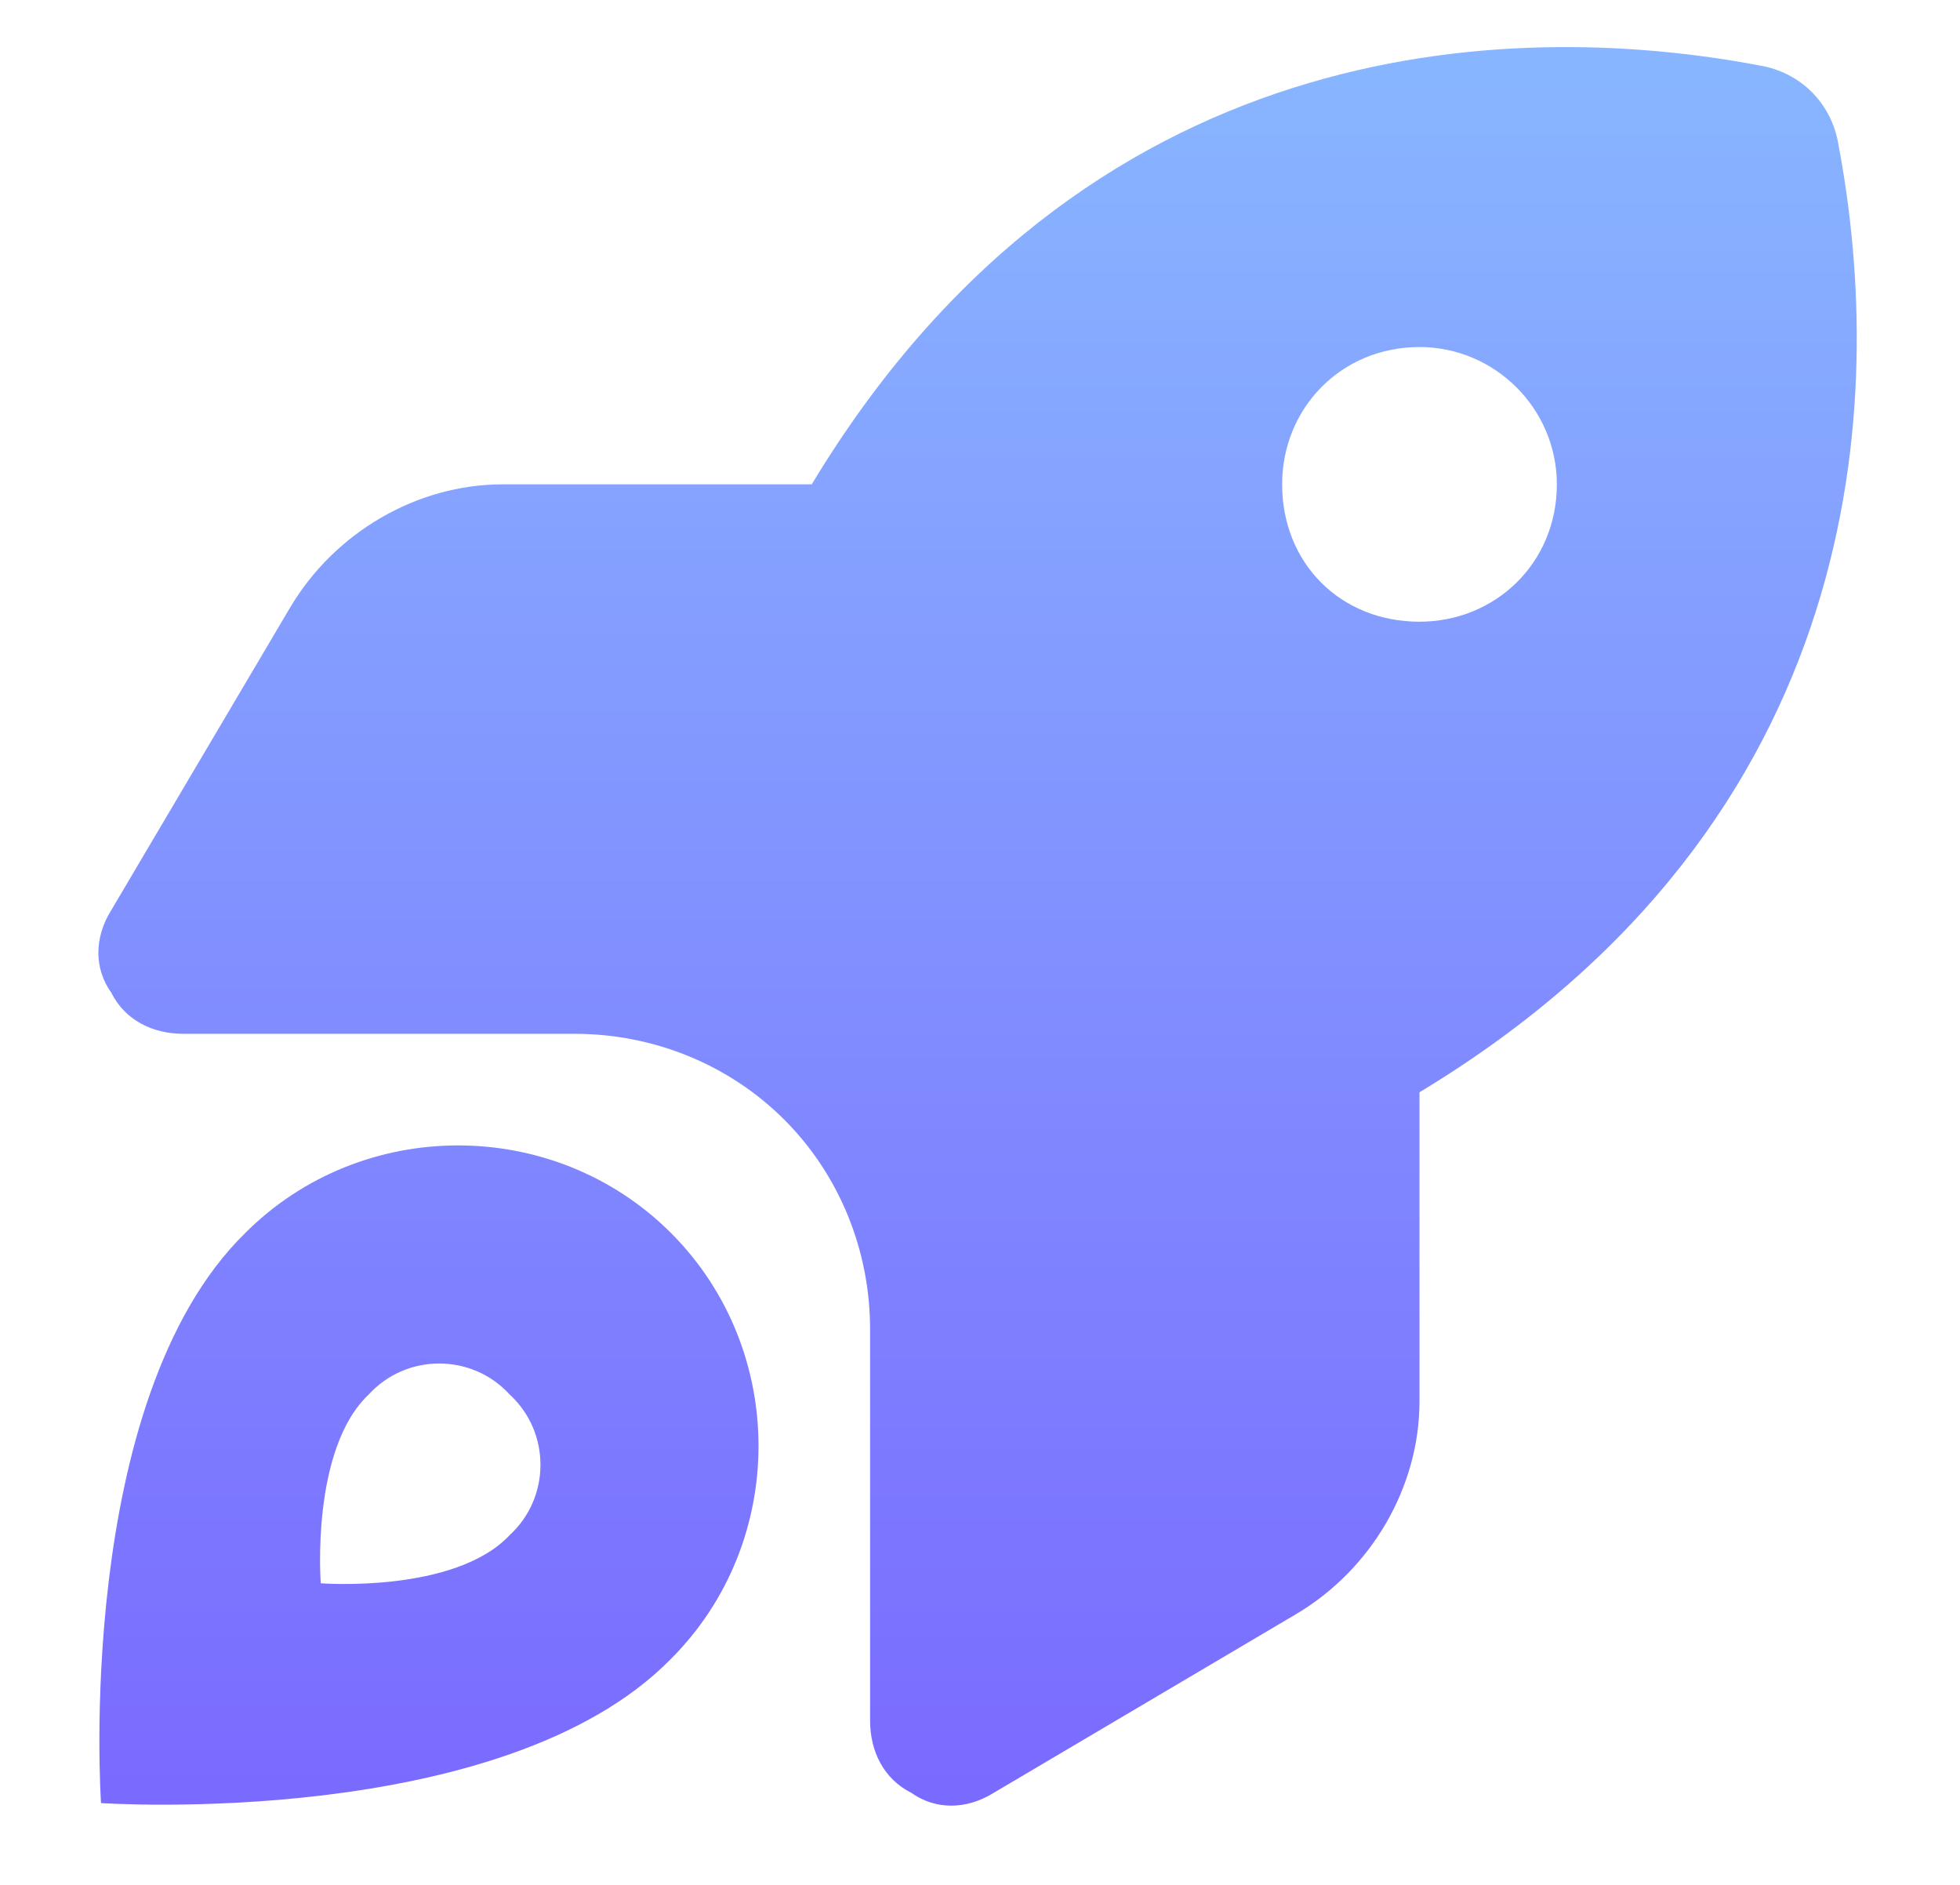 <svg width="26" height="25" viewBox="0 0 26 25" fill="none" xmlns="http://www.w3.org/2000/svg">
<path d="M6.669 6.424H10.768C14.367 0.458 19.969 0.23 23.34 0.868C23.886 0.959 24.296 1.369 24.387 1.915C25.025 5.286 24.797 10.888 18.83 14.487V18.586C18.83 19.725 18.192 20.818 17.191 21.41L13.182 23.779C12.818 24.006 12.408 24.006 12.089 23.779C11.725 23.596 11.542 23.232 11.542 22.822V17.629C11.542 16.582 11.133 15.58 10.404 14.851C9.675 14.122 8.673 13.712 7.625 13.712H2.433C2.023 13.712 1.658 13.53 1.476 13.166C1.248 12.847 1.248 12.437 1.476 12.072L3.845 8.064C4.437 7.062 5.53 6.424 6.669 6.424ZM20.652 6.424C20.652 5.422 19.832 4.603 18.83 4.603C17.783 4.603 17.008 5.422 17.008 6.424C17.008 7.472 17.783 8.246 18.83 8.246C19.832 8.246 20.652 7.472 20.652 6.424ZM8.901 22.002C6.669 24.279 1.34 23.915 1.34 23.915C1.34 23.915 0.975 18.586 3.253 16.354C4.801 14.805 7.352 14.805 8.901 16.354C10.449 17.903 10.449 20.453 8.901 22.002ZM6.76 20.362C7.306 19.861 7.306 18.996 6.76 18.495C6.259 17.948 5.393 17.948 4.892 18.495C4.118 19.224 4.255 21 4.255 21C4.255 21 6.031 21.137 6.76 20.362Z" fill="url(#paint0_linear_1099_3079)"/>
<defs>
<linearGradient id="paint0_linear_1099_3079" x1="13" y1="1" x2="13" y2="24" gradientUnits="userSpaceOnUse">
<stop stop-color="#88B5FF"/>
<stop offset="1" stop-color="#7A6AFF"/>
</linearGradient>
</defs>
</svg>
